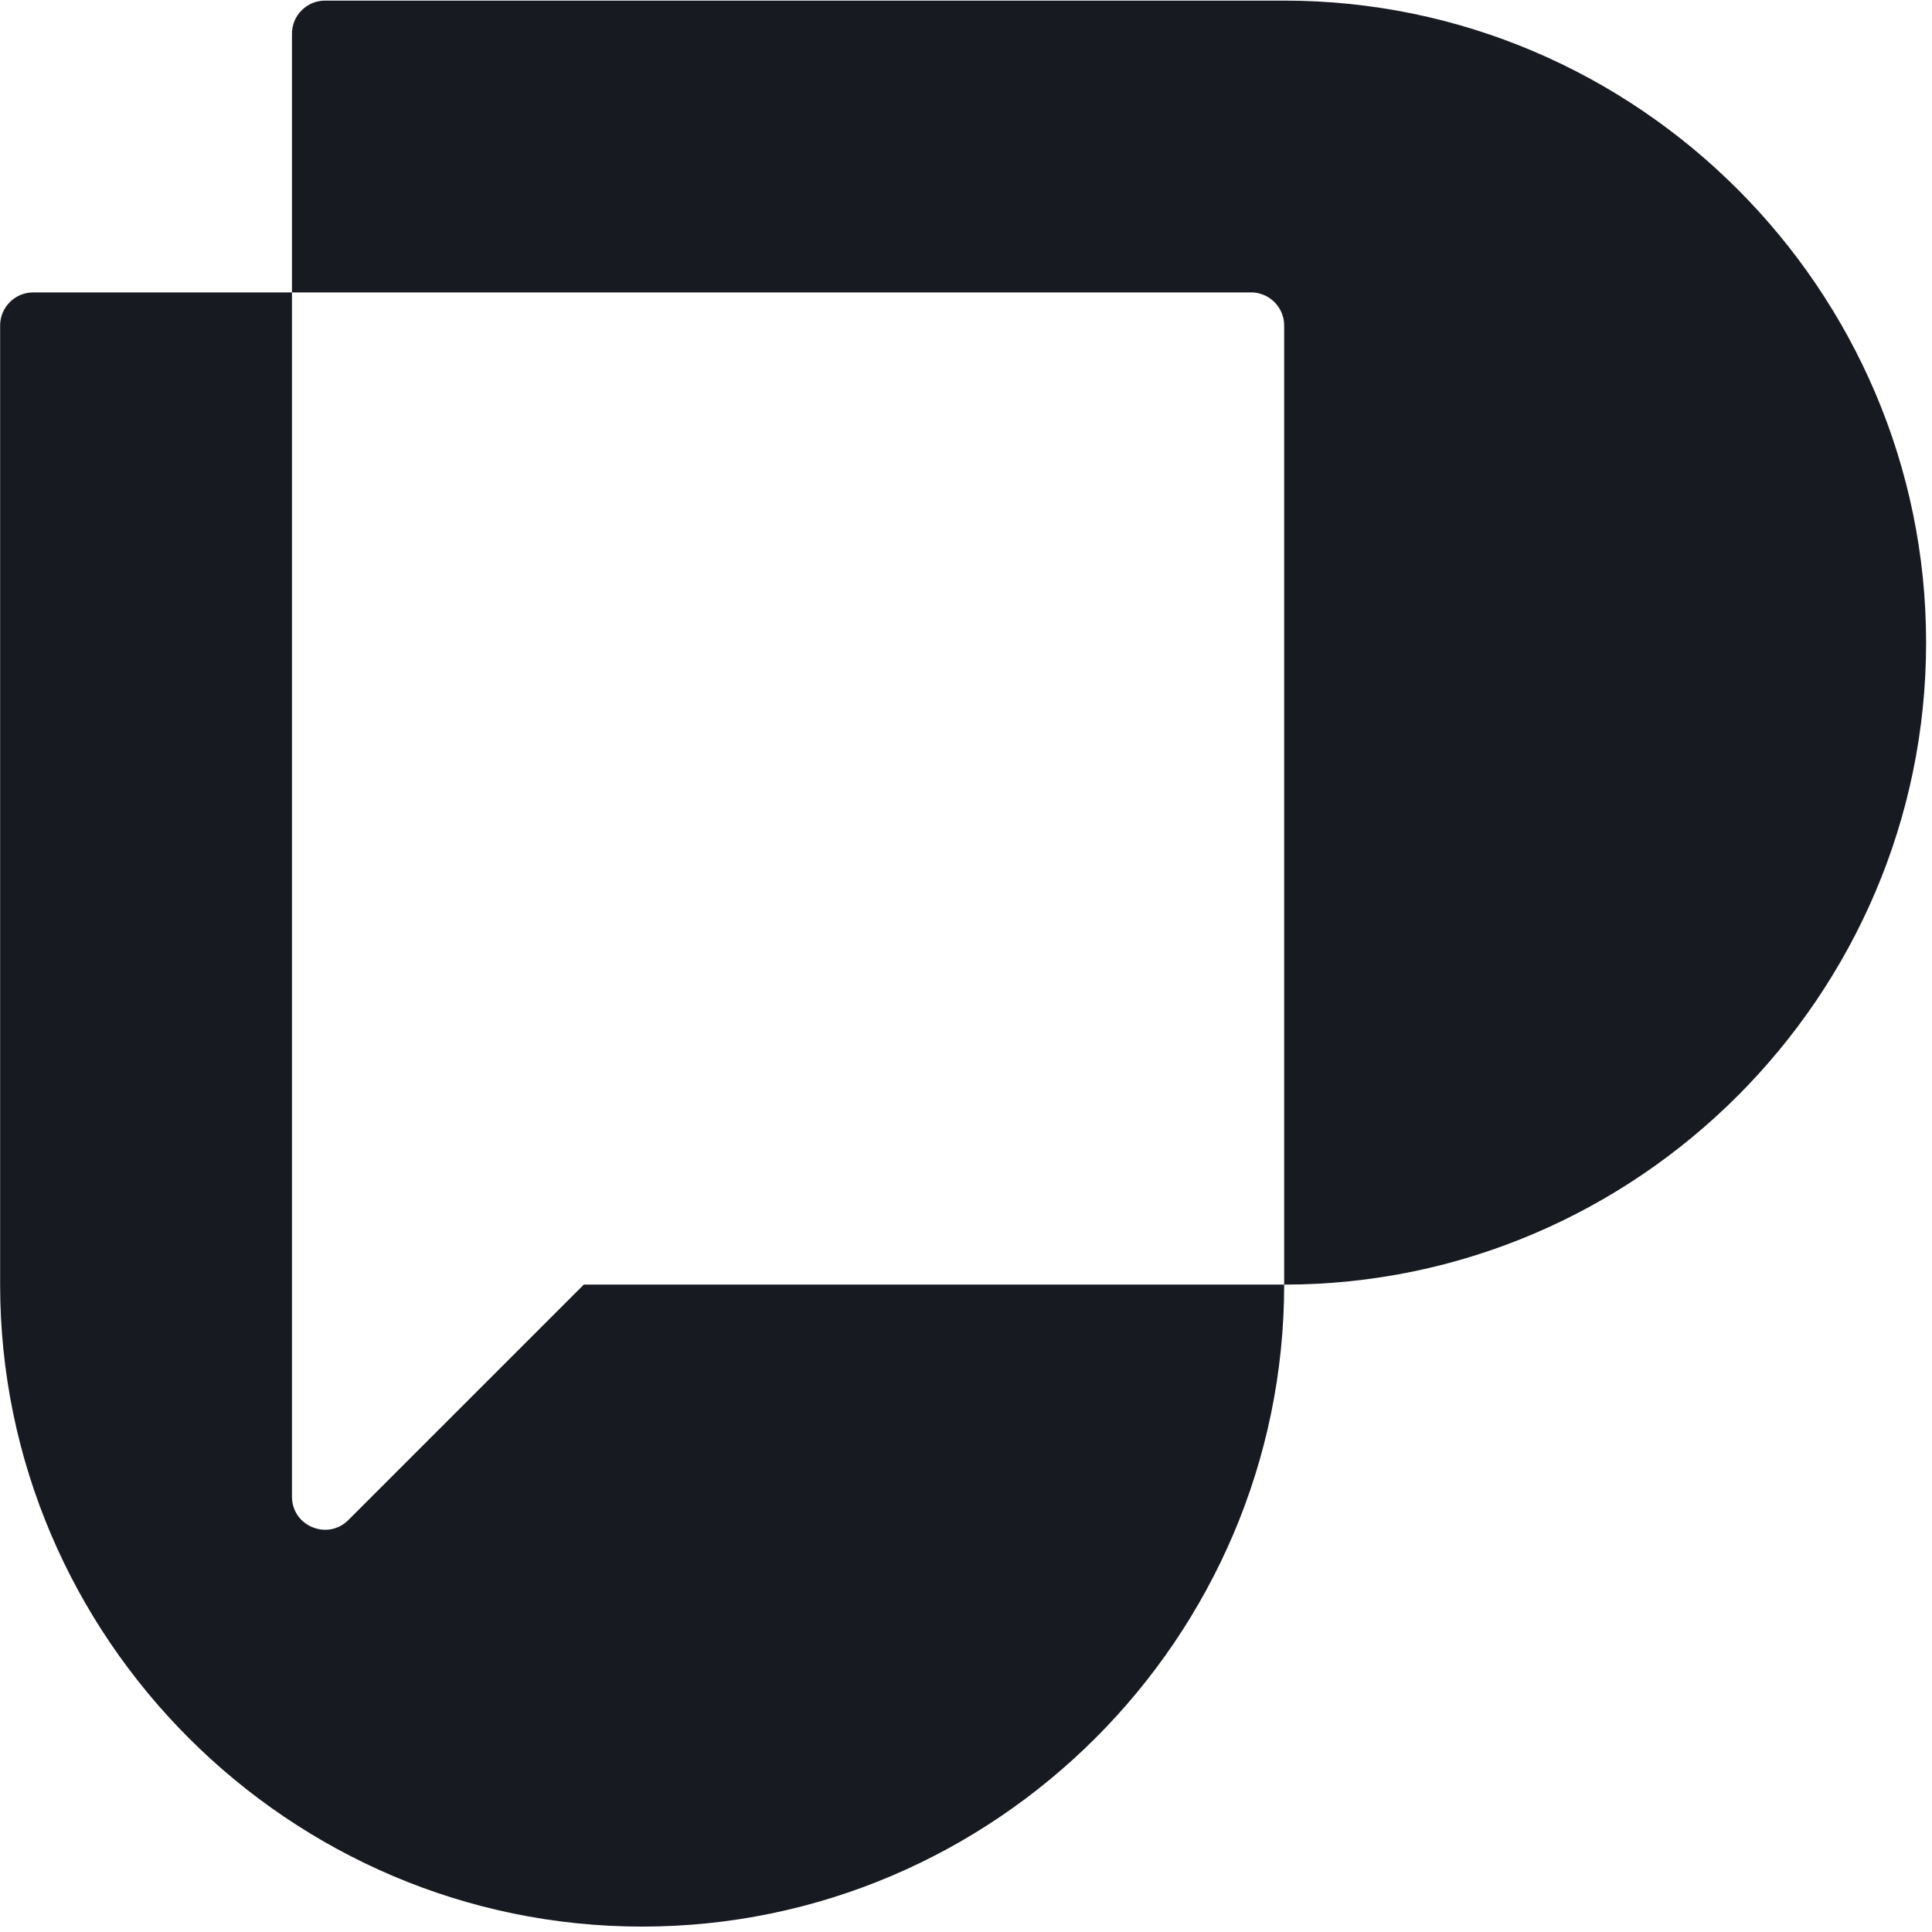 <?xml version="1.0" encoding="UTF-8" standalone="no"?>
<!-- Created with Inkscape (http://www.inkscape.org/) -->

<svg
   version="1.1"
   id="svg2"
   width="97.333"
   height="97.333"
   viewBox="0 0 97.333 97.333"
   sodipodi:docname="LOGOTIPO CMYK-12.eps"
   xmlns:inkscape="http://www.inkscape.org/namespaces/inkscape"
   xmlns:sodipodi="http://sodipodi.sourceforge.net/DTD/sodipodi-0.dtd"
   xmlns="http://www.w3.org/2000/svg"
   xmlns:svg="http://www.w3.org/2000/svg">
  <defs
     id="defs6" />
  <sodipodi:namedview
     id="namedview4"
     pagecolor="#ffffff"
     bordercolor="#000000"
     borderopacity="0.25"
     inkscape:showpageshadow="2"
     inkscape:pageopacity="0.0"
     inkscape:pagecheckerboard="0"
     inkscape:deskcolor="#d1d1d1" />
  <g
     id="g8"
     inkscape:groupmode="layer"
     inkscape:label="ink_ext_XXXXXX"
     transform="matrix(1.333,0,0,-1.333,0,97.333)">
    <g
       id="g10"
       transform="scale(0.1)">
      <path
         d="M 485.336,244.676 C 485.336,111.234 376.113,2.043 242.695,2.043 h -0.007 C 109.258,2.043 0.047,111.238 0.047,244.684 v 362.484 c 0,6.879 5.613,12.492 12.496,12.492 h 97.801 V 244.676 164.543 c 0,-5.156 2.949,-9.563 7.719,-11.543 4.769,-1.973 9.96,-0.941 13.609,2.707 l 88.976,88.969 h 264.688 v 362.5 l -0.004,0.312 v 0.008 l -0.016,0.305 v 0.015 l -0.015,0.297 -0.004,0.02 -0.024,0.289 -0.003,0.027 -0.032,0.278 -0.008,0.035 -0.035,0.269 -0.004,0.039 -0.043,0.262 -0.007,0.047 -0.051,0.254 -0.012,0.055 -0.051,0.242 -0.011,0.058 -0.059,0.239 -0.016,0.062 -0.062,0.227 -0.02,0.07 -0.062,0.219 -0.027,0.078 -0.067,0.207 -0.027,0.082 -0.071,0.199 -0.031,0.09 -0.074,0.191 -0.035,0.094 -0.074,0.184 -0.039,0.097 -0.079,0.176 -0.046,0.102 -0.079,0.168 -0.05,0.109 -0.078,0.156 -0.059,0.114 -0.012,0.023 -0.277,0.508 -0.078,0.137 -0.074,0.125 -0.079,0.125 -0.078,0.128 -0.082,0.118 -0.086,0.136 -0.078,0.11 -0.094,0.136 -0.074,0.106 -0.105,0.133 -0.071,0.101 -0.113,0.137 -0.07,0.094 -0.117,0.144 -0.071,0.082 -0.125,0.145 -0.062,0.078 -0.137,0.148 -0.062,0.071 -0.141,0.148 -0.062,0.063 -0.145,0.152 -0.063,0.059 -0.156,0.148 -0.051,0.055 -0.164,0.152 -0.054,0.047 -0.176,0.152 -0.047,0.039 -0.18,0.157 -0.043,0.035 -0.191,0.152 -0.039,0.031 -0.199,0.153 -0.035,0.023 -0.207,0.152 -0.032,0.02 -0.215,0.152 -0.027,0.016 -0.226,0.152 -0.02,0.012 -0.234,0.145 -0.016,0.007 -0.246,0.145 -0.008,0.008 -0.254,0.144 h -0.004 l -0.261,0.137 h -0.004 l -0.262,0.137 h -0.008 l -0.262,0.125 -0.015,0.004 -0.258,0.113 -0.273,0.113 -0.028,0.012 -0.25,0.098 -0.035,0.011 -0.25,0.09 -0.039,0.012 -0.242,0.082 -0.051,0.012 -0.238,0.074 -0.055,0.015 -0.234,0.063 -0.063,0.019 -0.234,0.055 -0.067,0.02 -0.226,0.047 -0.078,0.015 -0.223,0.043 -0.082,0.02 -0.219,0.035 -0.09,0.015 -0.214,0.032 -0.098,0.011 -0.207,0.024 -0.106,0.012 -0.203,0.019 -0.113,0.008 -0.195,0.016 -0.125,0.003 -0.188,0.012 -0.453,0.008 H 110.344 v 97.793 c 0,6.883 5.613,12.492 12.5,12.492 h 362.492 c 133.422,0 242.617,-109.191 242.617,-242.625 v -0.015 c 0,-133.438 -109.226,-242.633 -242.617,-242.637"
         style="fill:#181a21;fill-opacity:1;fill-rule:evenodd;stroke:none"
         id="path12" />
    </g>
  </g>
</svg>

